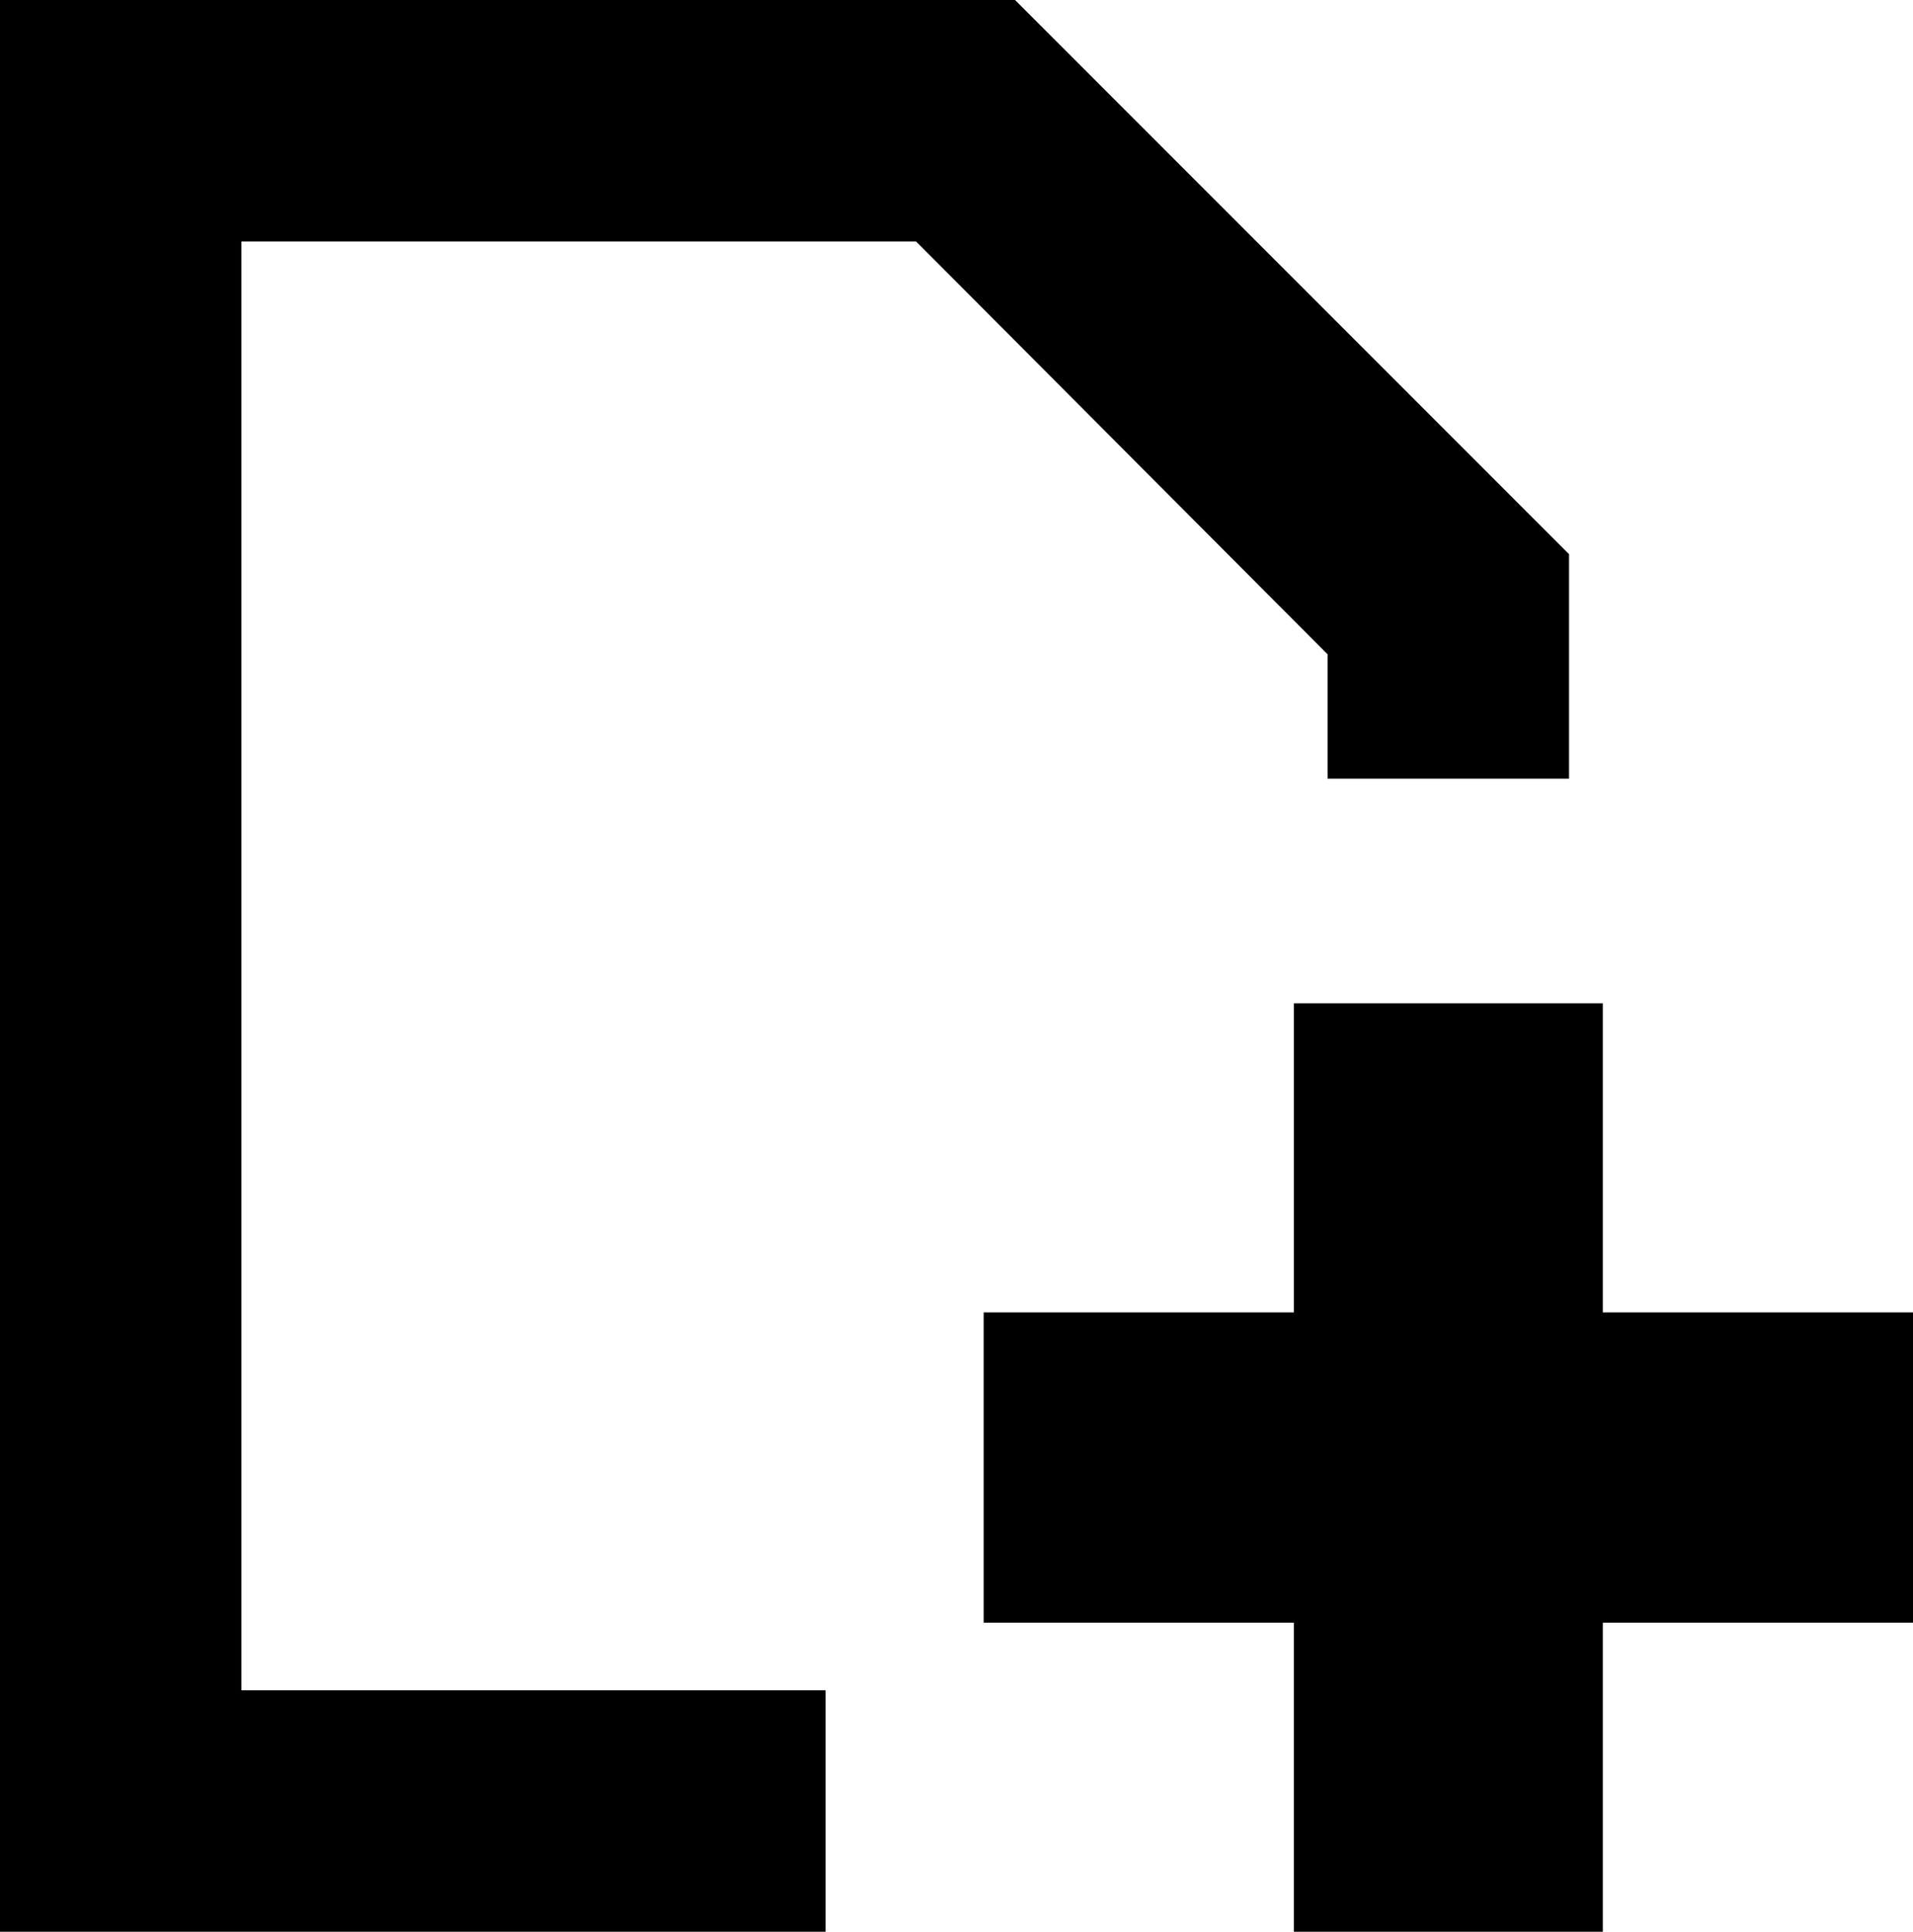 <svg xmlns="http://www.w3.org/2000/svg" viewBox="0 0 15.85 16"><title>Vector Smart Object3</title><polygon points="15.85 10.87 13.28 10.87 13.28 8.31 10.72 8.31 10.72 10.87 8.15 10.87 8.15 13.44 10.72 13.44 10.72 16 13.28 16 13.28 13.44 15.85 13.44 15.85 10.87"/><polygon points="6 14 4 14 2 14 2 2 7.59 2 11 5.42 11 6.45 13 6.45 13 4.59 8.41 0 0 0 0 16 6.84 16 6.84 14 6 14"/></svg>